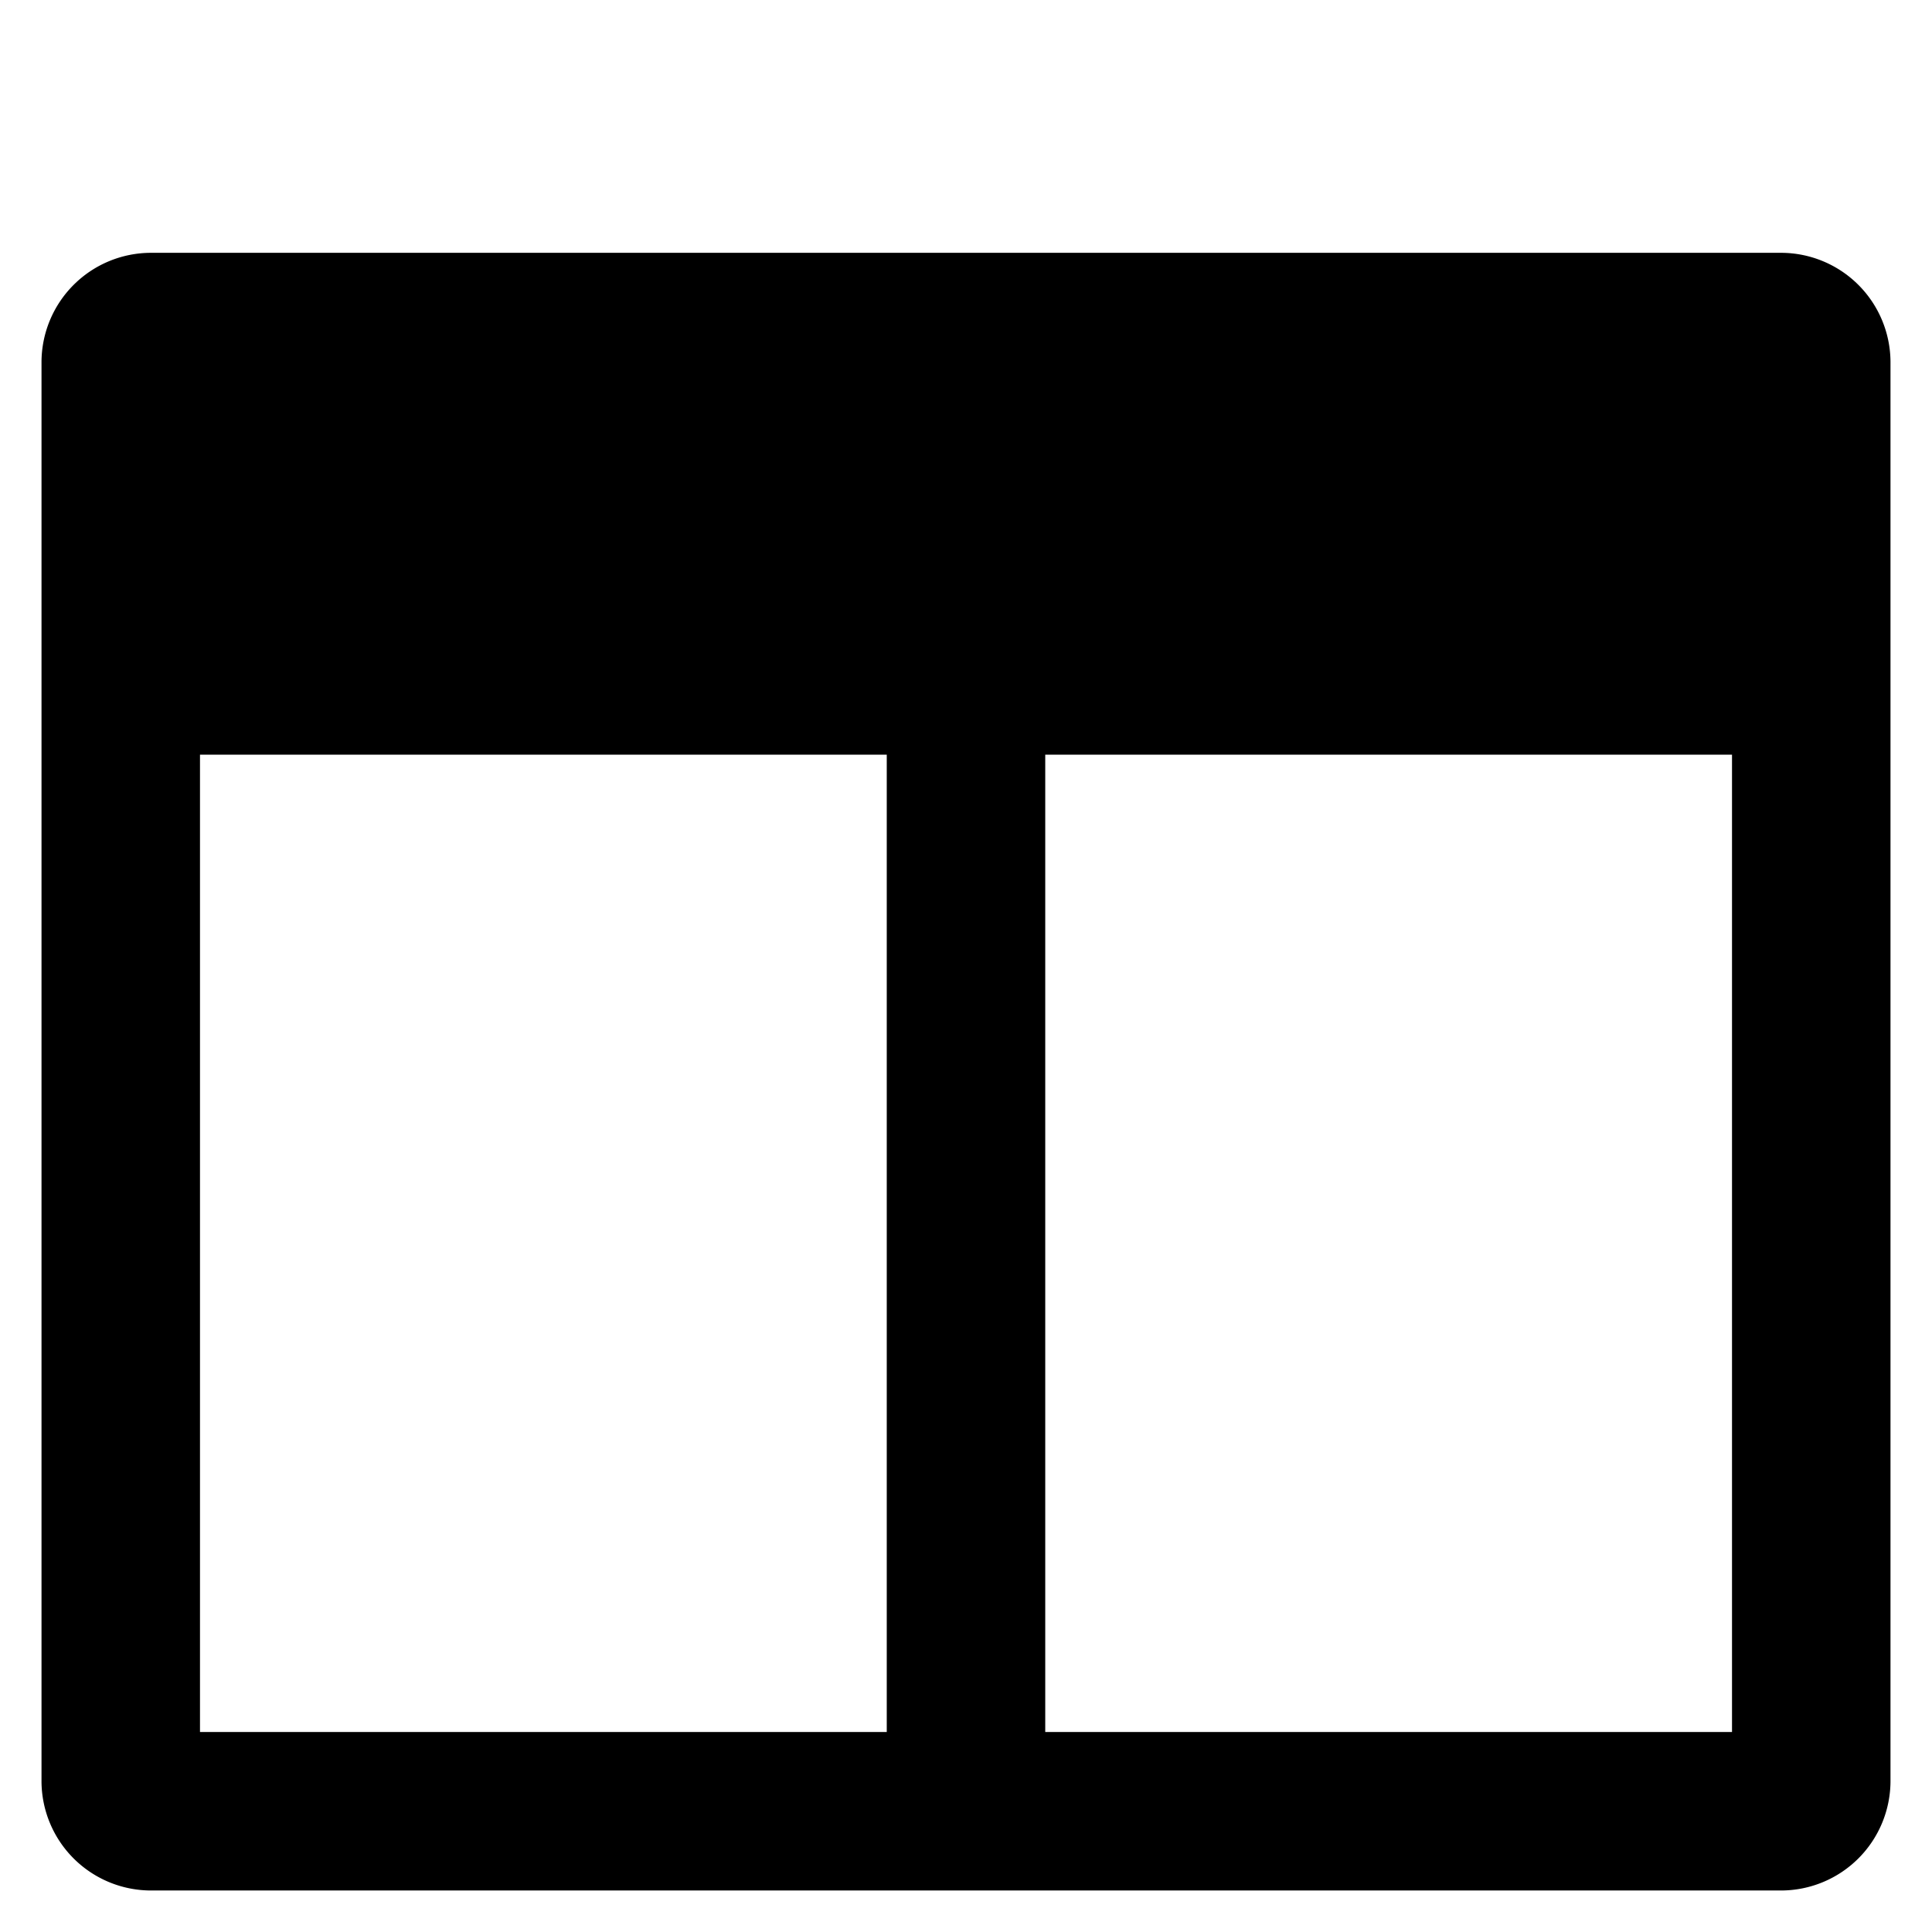 <svg xmlns="http://www.w3.org/2000/svg" viewBox="0 0 512 512">
  <defs>
    <style>
      .a {
        fill: currentColor;
      }
    </style>
  </defs>
  <title>columns</title>
  <path class="a" d="M472,67H40A29.033,29.033,0,0,0,11,96V472a29.033,29.033,0,0,0,29,29H472a29.033,29.033,0,0,0,29-29V96A29.033,29.033,0,0,0,472,67ZM53,200H235V459H53ZM277,459V200H459V459Z"/>
</svg>

